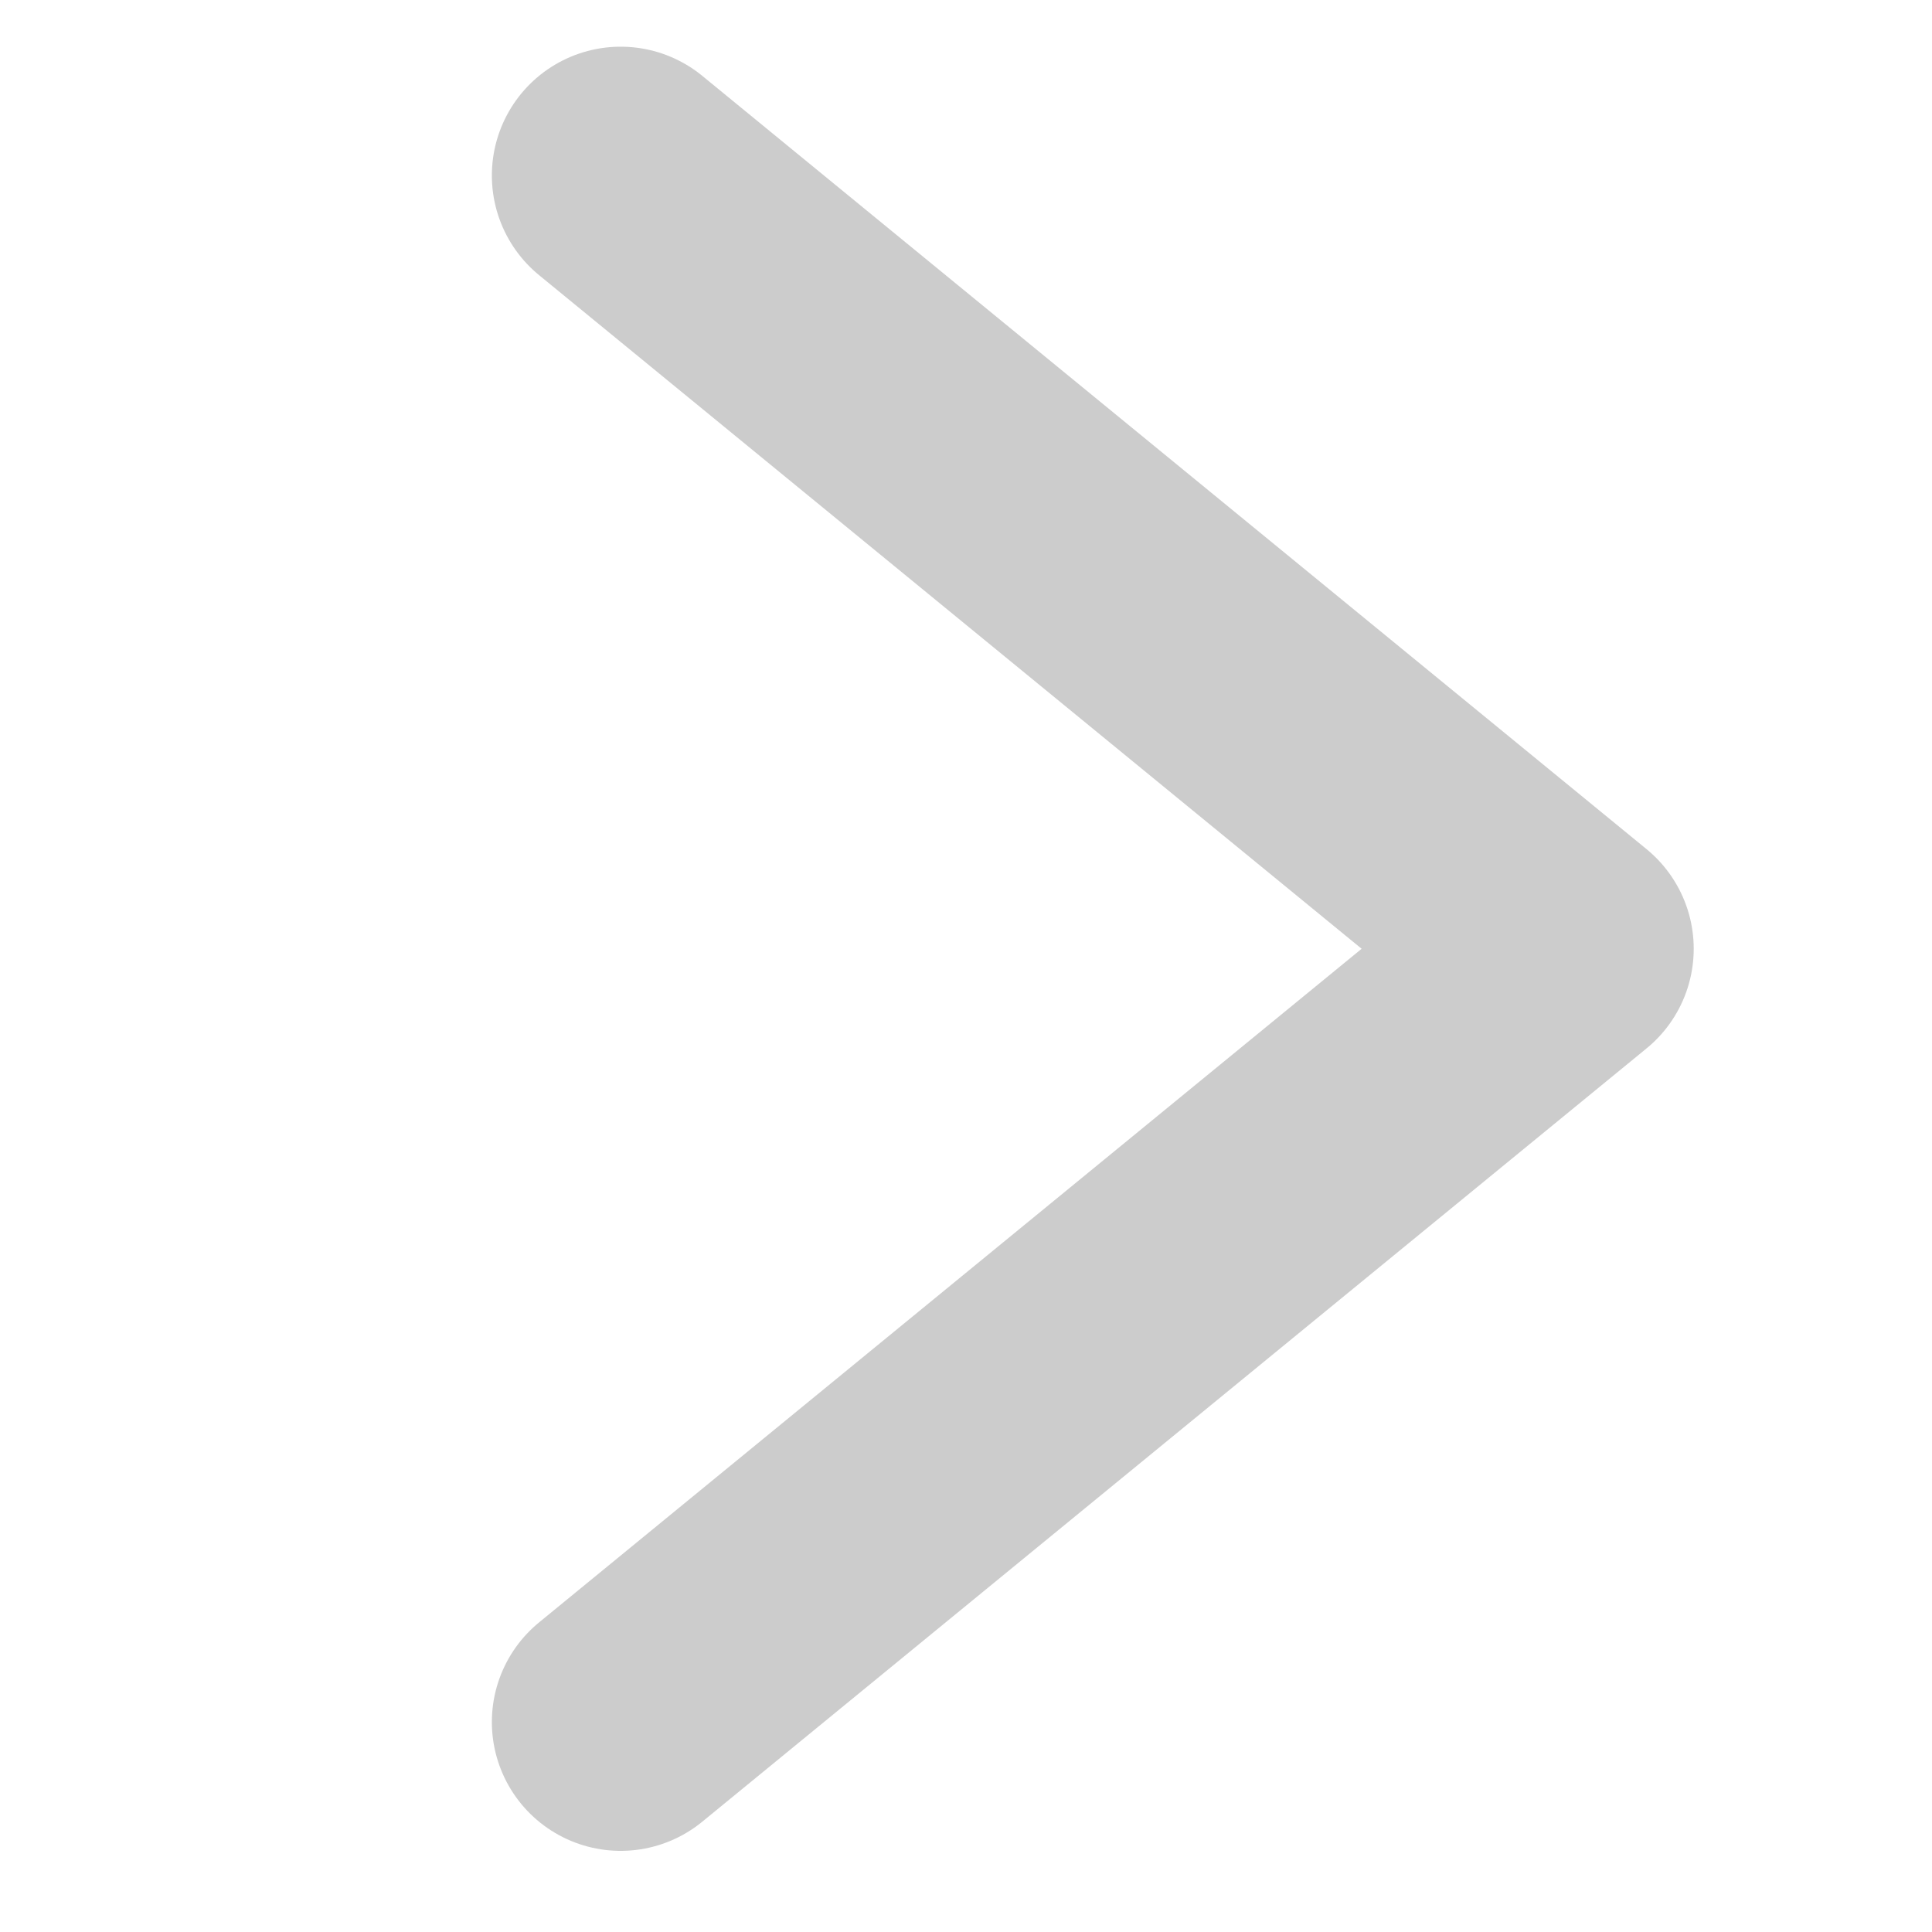 <svg width="12" height="12" viewBox="0 0 12 12" fill="none" xmlns="http://www.w3.org/2000/svg">
  <path d="M3.855 10.696L9.72 5.893L3.855 1.09" stroke="#CCCCCC" stroke-width="1.6" stroke-linecap="round" stroke-linejoin="round" />
</svg>

